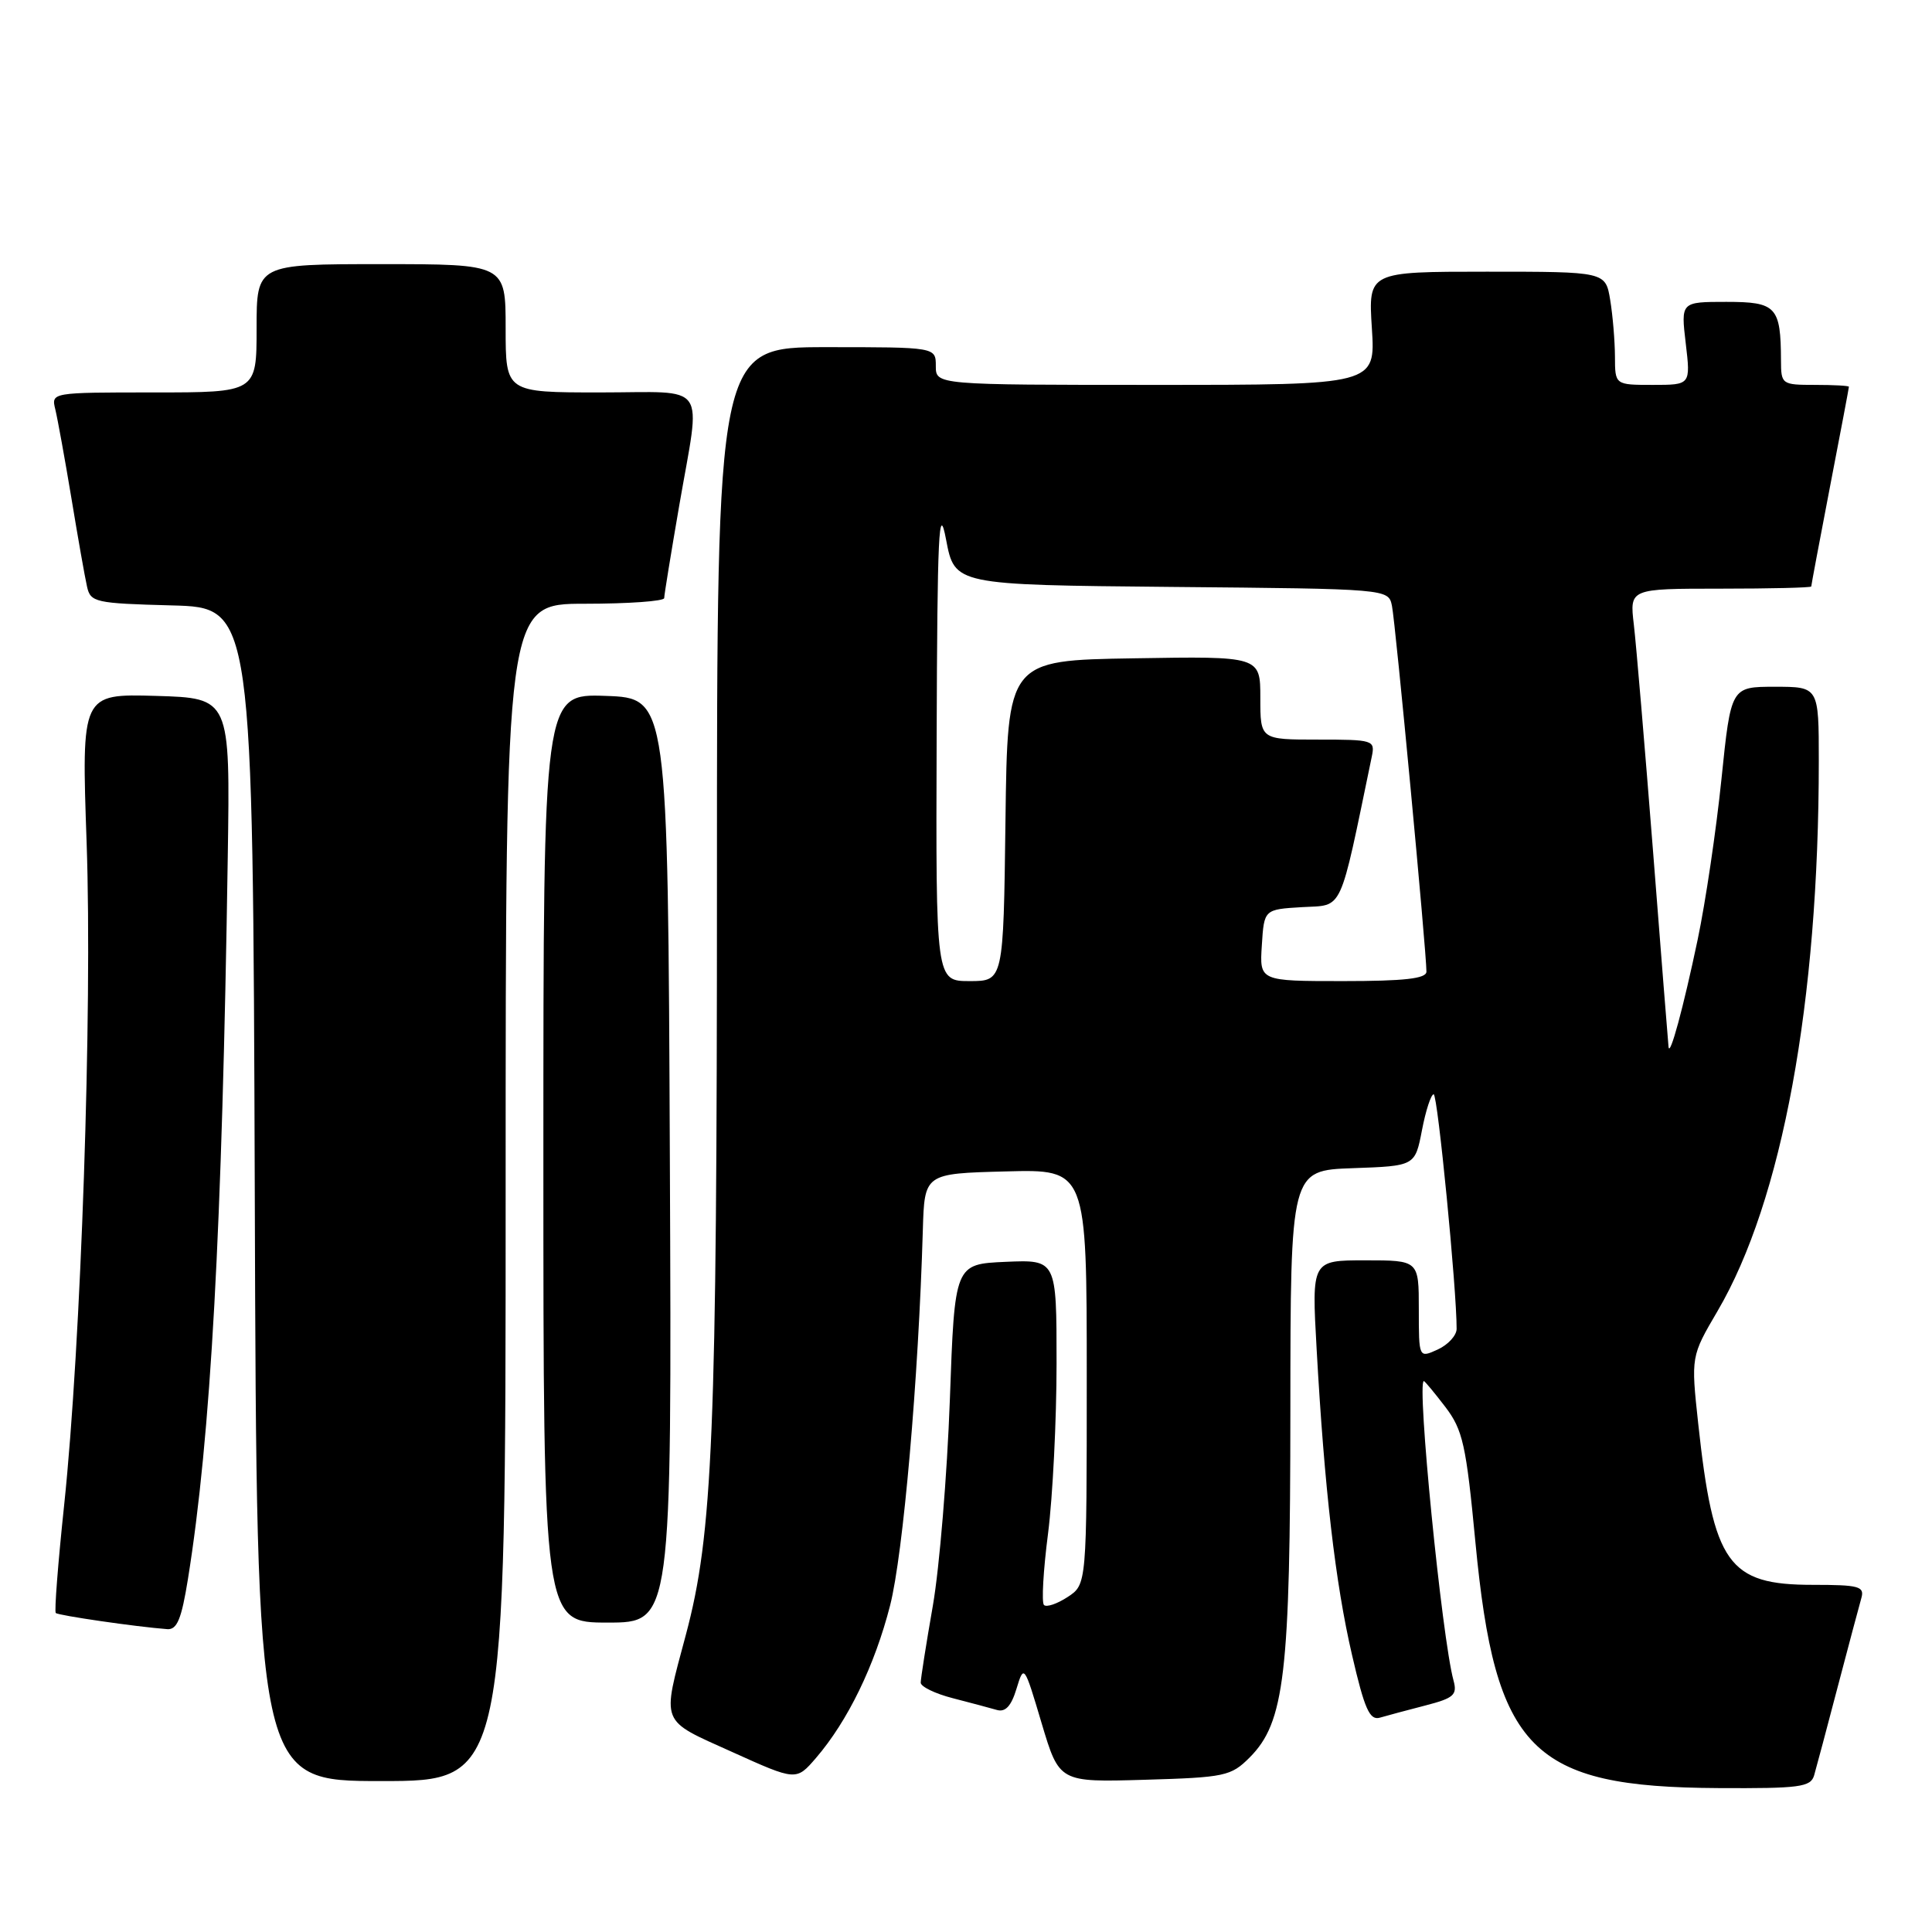 <?xml version="1.0" encoding="UTF-8" standalone="no"?>
<!DOCTYPE svg PUBLIC "-//W3C//DTD SVG 1.1//EN" "http://www.w3.org/Graphics/SVG/1.1/DTD/svg11.dtd" >
<svg xmlns="http://www.w3.org/2000/svg" xmlns:xlink="http://www.w3.org/1999/xlink" version="1.1" viewBox="0 0 256 256">
 <g >
 <path fill="currentColor"
d=" M 240.38 235.25 C 240.66 234.29 242.07 229.00 243.51 223.50 C 244.96 218.00 246.36 212.71 246.64 211.75 C 247.08 210.20 246.33 210.00 240.20 210.00 C 228.99 210.00 227.04 207.25 225.02 188.62 C 224.06 179.73 224.06 179.73 227.59 173.71 C 236.15 159.11 241.00 132.76 241.00 100.85 C 241.00 91.00 241.00 91.00 235.18 91.00 C 229.36 91.00 229.36 91.00 228.10 103.25 C 227.41 109.99 225.99 119.55 224.95 124.50 C 223.05 133.55 221.25 140.17 221.09 138.72 C 221.04 138.29 220.11 126.59 219.03 112.72 C 217.94 98.85 216.80 85.36 216.49 82.75 C 215.93 78.00 215.93 78.00 227.97 78.00 C 234.58 78.00 240.00 77.87 240.00 77.71 C 240.00 77.55 241.12 71.58 242.49 64.46 C 243.87 57.33 244.99 51.39 244.99 51.25 C 245.00 51.11 242.97 51.00 240.50 51.00 C 236.09 51.00 236.00 50.93 235.99 47.75 C 235.96 40.63 235.37 40.00 228.75 40.00 C 222.72 40.00 222.72 40.00 223.37 45.50 C 224.02 51.00 224.02 51.00 219.01 51.00 C 214.00 51.00 214.00 51.00 213.99 47.25 C 213.98 45.19 213.70 41.81 213.36 39.75 C 212.74 36.00 212.74 36.00 197.02 36.00 C 181.30 36.00 181.30 36.00 181.78 43.50 C 182.26 51.00 182.26 51.00 153.13 51.00 C 124.00 51.00 124.00 51.00 124.00 48.50 C 124.00 46.00 124.00 46.00 109.50 46.00 C 95.00 46.00 95.00 46.00 95.00 116.75 C 95.00 190.21 94.46 203.21 90.88 216.62 C 87.68 228.61 87.36 227.79 97.00 232.14 C 105.50 235.98 105.50 235.98 108.13 232.93 C 112.34 228.03 115.90 220.70 117.94 212.74 C 119.68 205.94 121.71 182.71 122.28 163.00 C 122.50 155.50 122.50 155.50 133.25 155.22 C 144.00 154.93 144.00 154.93 144.00 182.44 C 144.00 209.95 144.00 209.95 141.47 211.61 C 140.08 212.52 138.67 213.00 138.33 212.67 C 138.00 212.34 138.24 208.08 138.87 203.21 C 139.49 198.35 140.00 188.19 140.00 180.64 C 140.00 166.91 140.00 166.91 133.25 167.20 C 126.50 167.50 126.50 167.50 125.86 185.50 C 125.50 195.40 124.49 207.66 123.61 212.75 C 122.72 217.84 122.00 222.43 122.00 222.96 C 122.00 223.49 123.91 224.42 126.25 225.02 C 128.59 225.62 131.22 226.33 132.10 226.58 C 133.22 226.90 134.00 226.06 134.69 223.77 C 135.68 220.53 135.71 220.56 138.02 228.33 C 140.36 236.16 140.36 236.16 151.66 235.83 C 162.31 235.52 163.11 235.35 165.58 232.88 C 170.22 228.23 170.97 221.88 170.98 186.79 C 171.00 155.08 171.00 155.08 179.25 154.79 C 187.50 154.50 187.50 154.50 188.42 149.75 C 188.92 147.14 189.62 145.00 189.97 145.00 C 190.50 145.00 193.03 170.94 193.01 176.09 C 193.00 176.96 191.88 178.19 190.50 178.82 C 188.00 179.96 188.00 179.96 188.00 173.48 C 188.00 167.00 188.00 167.00 180.90 167.00 C 173.80 167.00 173.80 167.00 174.46 178.75 C 175.49 197.23 176.94 209.78 179.15 219.29 C 180.81 226.48 181.49 227.99 182.84 227.60 C 183.75 227.33 186.46 226.61 188.85 225.99 C 192.64 225.01 193.12 224.59 192.60 222.68 C 191.06 217.05 187.69 183.00 188.67 183.00 C 188.79 183.00 190.07 184.54 191.51 186.42 C 193.83 189.47 194.27 191.41 195.50 204.36 C 198.14 231.99 202.89 236.80 227.68 236.93 C 238.46 236.99 239.92 236.80 240.38 235.25 Z  M 67.00 158.00 C 67.00 80.00 67.00 80.00 77.50 80.00 C 83.28 80.00 88.00 79.66 88.01 79.25 C 88.01 78.84 88.91 73.33 90.00 67.00 C 92.88 50.31 94.07 52.00 79.50 52.00 C 67.00 52.00 67.00 52.00 67.00 43.50 C 67.00 35.00 67.00 35.00 50.50 35.00 C 34.00 35.00 34.00 35.00 34.00 43.50 C 34.00 52.00 34.00 52.00 20.39 52.00 C 6.78 52.00 6.78 52.00 7.33 54.25 C 7.63 55.49 8.59 60.77 9.46 66.00 C 10.32 71.22 11.25 76.50 11.53 77.72 C 11.99 79.81 12.60 79.95 22.76 80.22 C 33.50 80.50 33.50 80.50 33.76 158.25 C 34.01 236.00 34.01 236.00 50.51 236.00 C 67.00 236.00 67.00 236.00 67.00 158.00 Z  M 24.90 209.25 C 27.94 190.34 29.43 163.17 30.18 113.50 C 30.50 92.50 30.50 92.50 20.65 92.21 C 10.79 91.93 10.79 91.93 11.48 111.71 C 12.25 133.85 10.74 178.20 8.50 199.43 C 7.69 207.09 7.19 213.52 7.39 213.73 C 7.73 214.06 18.04 215.56 22.16 215.87 C 23.46 215.97 24.05 214.53 24.90 209.25 Z  M 88.76 153.75 C 88.50 92.50 88.50 92.50 80.25 92.21 C 72.00 91.92 72.00 91.92 72.00 153.46 C 72.00 215.00 72.00 215.00 80.51 215.00 C 89.02 215.00 89.02 215.00 88.76 153.75 Z  M 124.11 97.75 C 124.20 70.54 124.40 66.44 125.36 71.50 C 126.50 77.50 126.50 77.50 155.23 77.77 C 183.97 78.03 183.97 78.03 184.44 80.27 C 184.90 82.41 189.02 126.18 189.01 128.75 C 189.00 129.67 186.12 130.00 177.95 130.00 C 166.89 130.00 166.89 130.00 167.20 125.25 C 167.50 120.50 167.50 120.50 172.55 120.20 C 178.06 119.88 177.40 121.32 181.77 100.25 C 182.22 98.07 181.99 98.00 174.62 98.00 C 167.00 98.00 167.00 98.00 167.00 92.48 C 167.00 86.95 167.00 86.95 150.25 87.23 C 133.50 87.50 133.50 87.50 133.23 108.75 C 132.96 130.00 132.96 130.00 128.48 130.00 C 124.00 130.00 124.00 130.00 124.11 97.75 Z "/>
</g>
</svg>